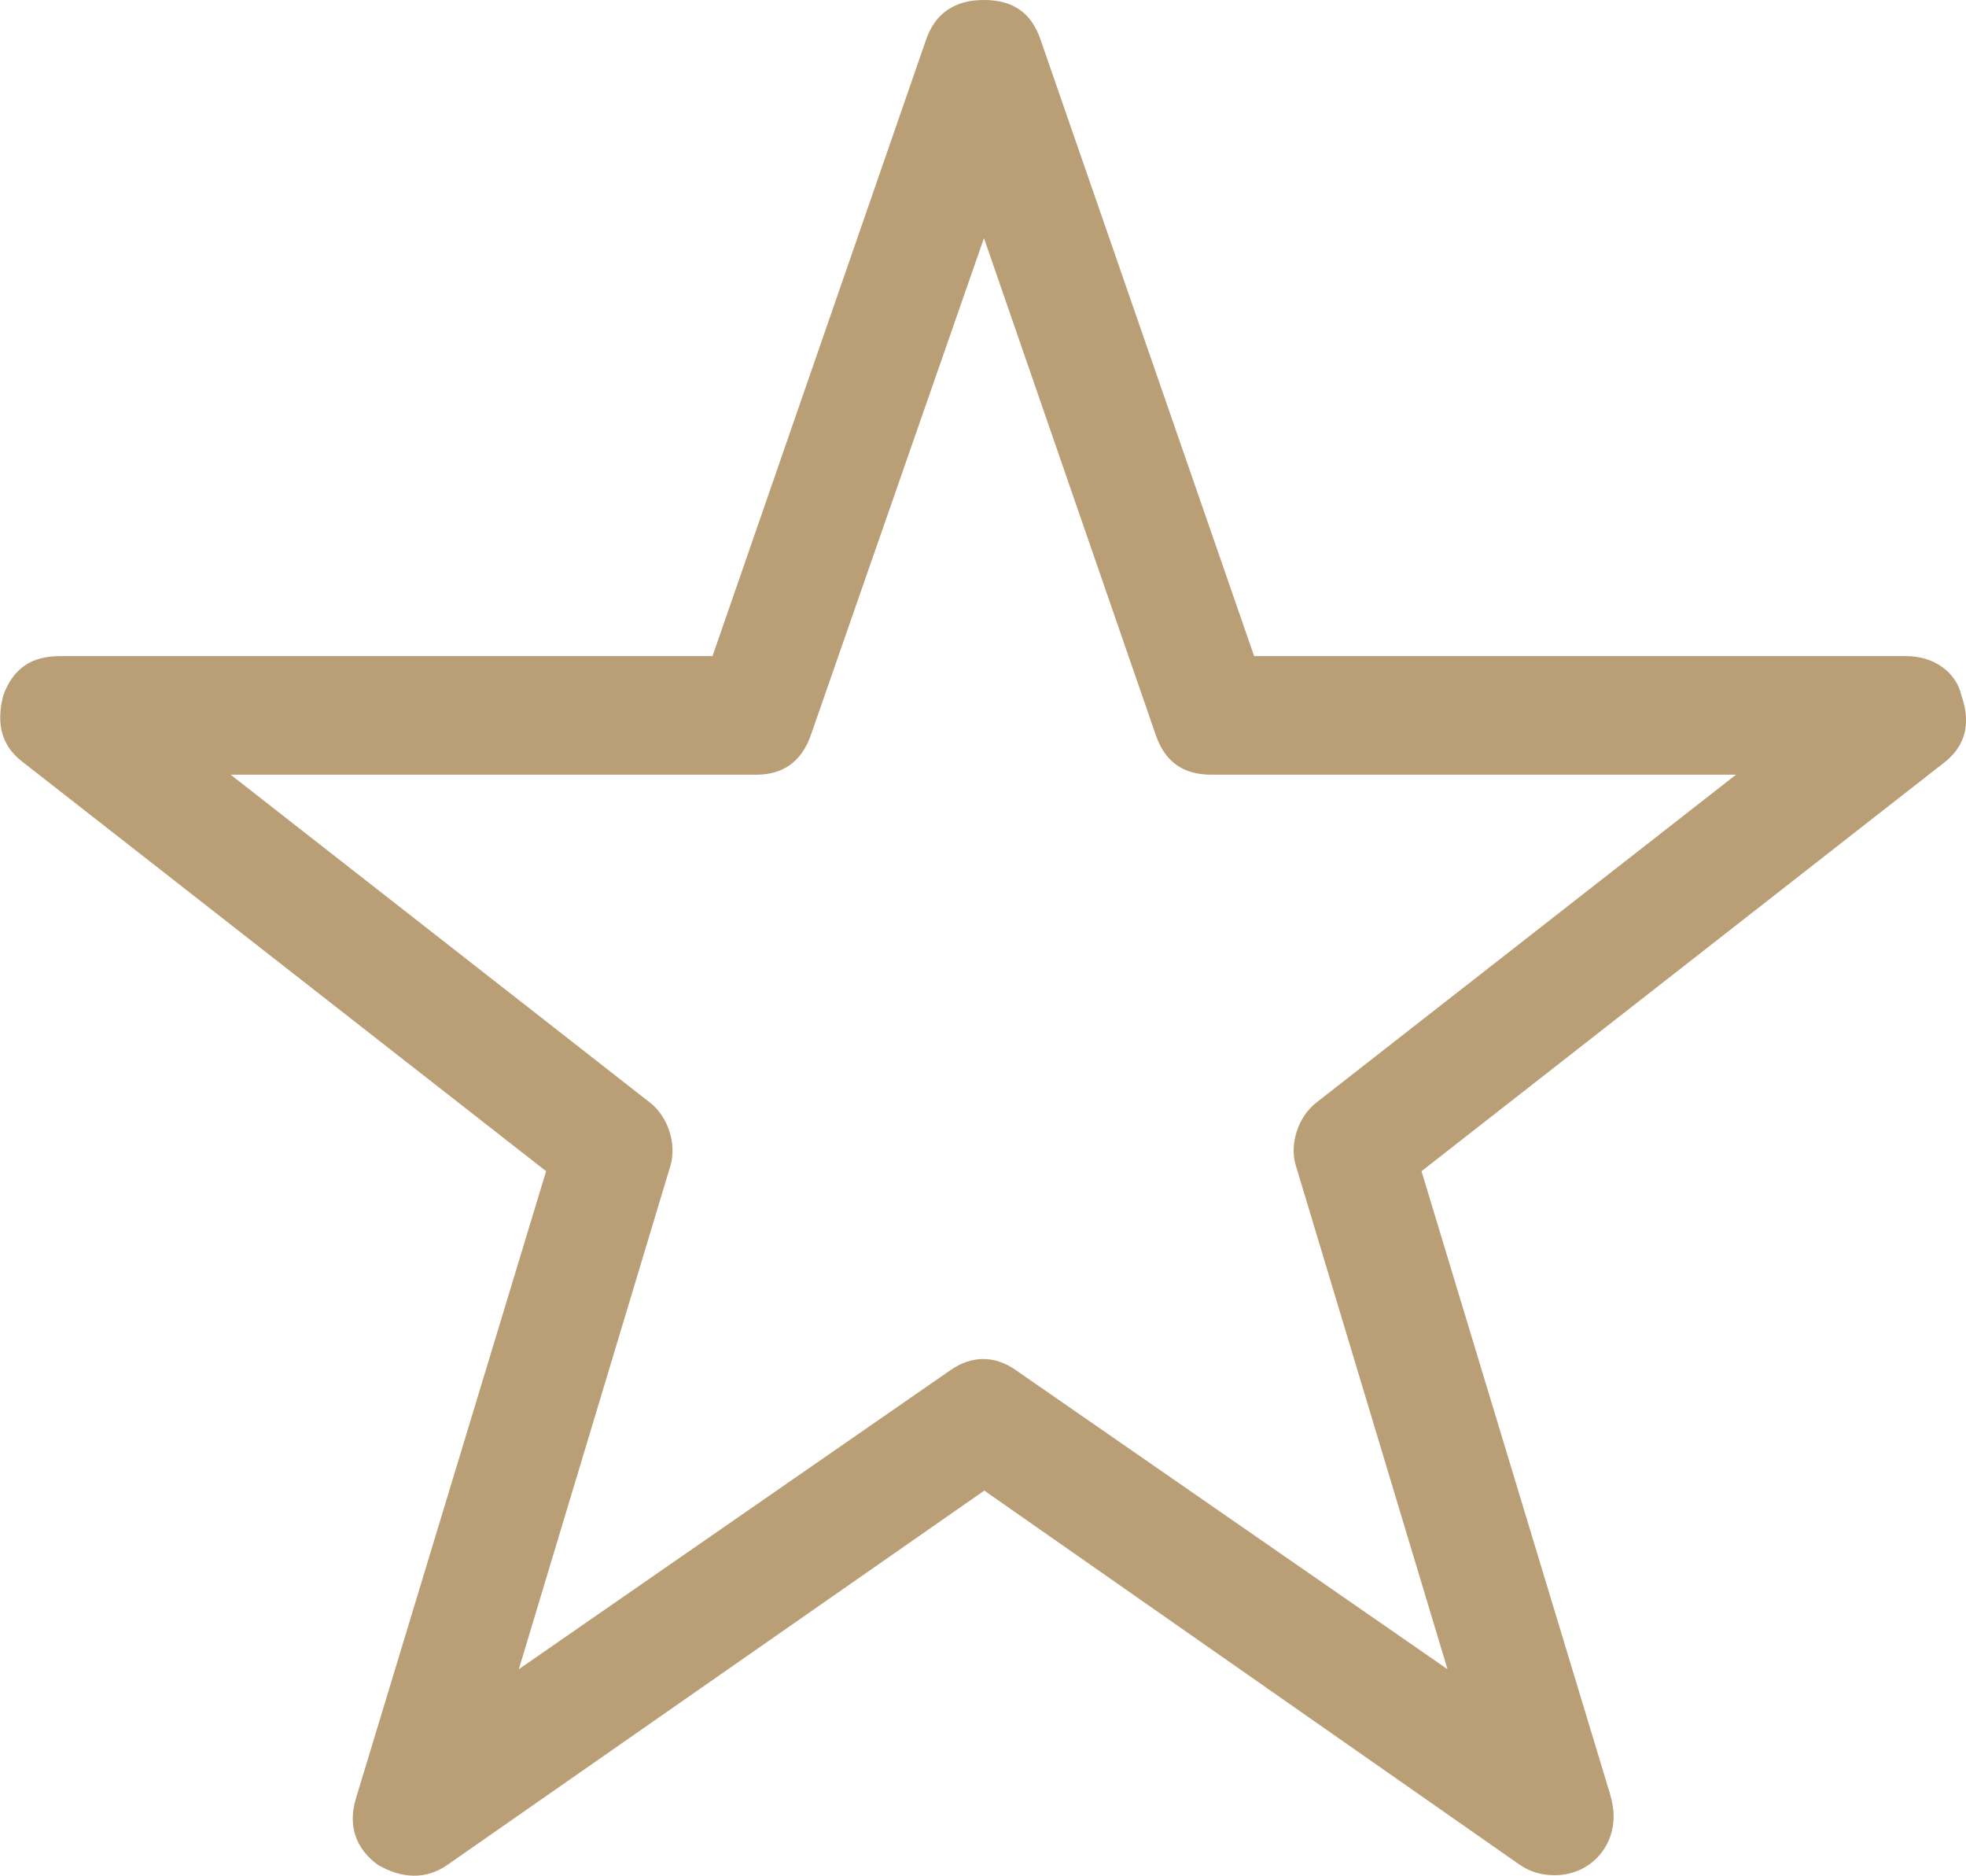 <?xml version="1.0" encoding="utf-8"?>
<!-- Generator: Adobe Illustrator 18.1.1, SVG Export Plug-In . SVG Version: 6.00 Build 0)  -->
<svg version="1.1" id="Capa_1" xmlns="http://www.w3.org/2000/svg" xmlns:xlink="http://www.w3.org/1999/xlink" x="0px" y="0px"
	 viewBox="0 104.1 612 583.8" enable-background="new 0 104.1 612 583.8" xml:space="preserve">
<path fill="#BA9E76" d="M610.6,320.6c-1.7-7.6-9-12.3-17-12.3H390.4l-66.5-191.9c-2.9-8.4-8.6-12.3-17.6-12.3c-9,0-15.1,4-18,12.3
	l-66.5,191.9H18.6c-9,0-14.6,4-17.6,12.3c-2.3,9-0.4,15.7,6,20.6l163,127.4l-59.2,195.2c-2.6,8.6,0,15.6,6.7,20.6
	c7.3,4.3,15,4.9,21.9,0l167-116.4l166.6,116.4c3.6,2.5,7.3,3.3,11,3.3c10.3,0,18.3-8,18.3-18.3c0-1.7-0.2-4-1.3-7.6l-58.5-193.2
	l163-127.4C611.8,336.1,613.6,329.3,610.6,320.6z M409.7,447.3c-5.6,4.4-8.4,12.9-6.3,19.6l47.2,156.7l-134.4-93.1
	c-6.7-4.7-13.8-4.5-20.3,0l-134.4,93.1l47.2-156.7c2-6.7-0.7-15.2-6.3-19.6L71.8,345.2h163.6c8.3,0,14.1-4,17-12.3l53.9-154.7
	l53.5,154.7c2.9,8.4,8.6,12.3,17.3,12.3h163.3L409.7,447.3z"/>
</svg>
